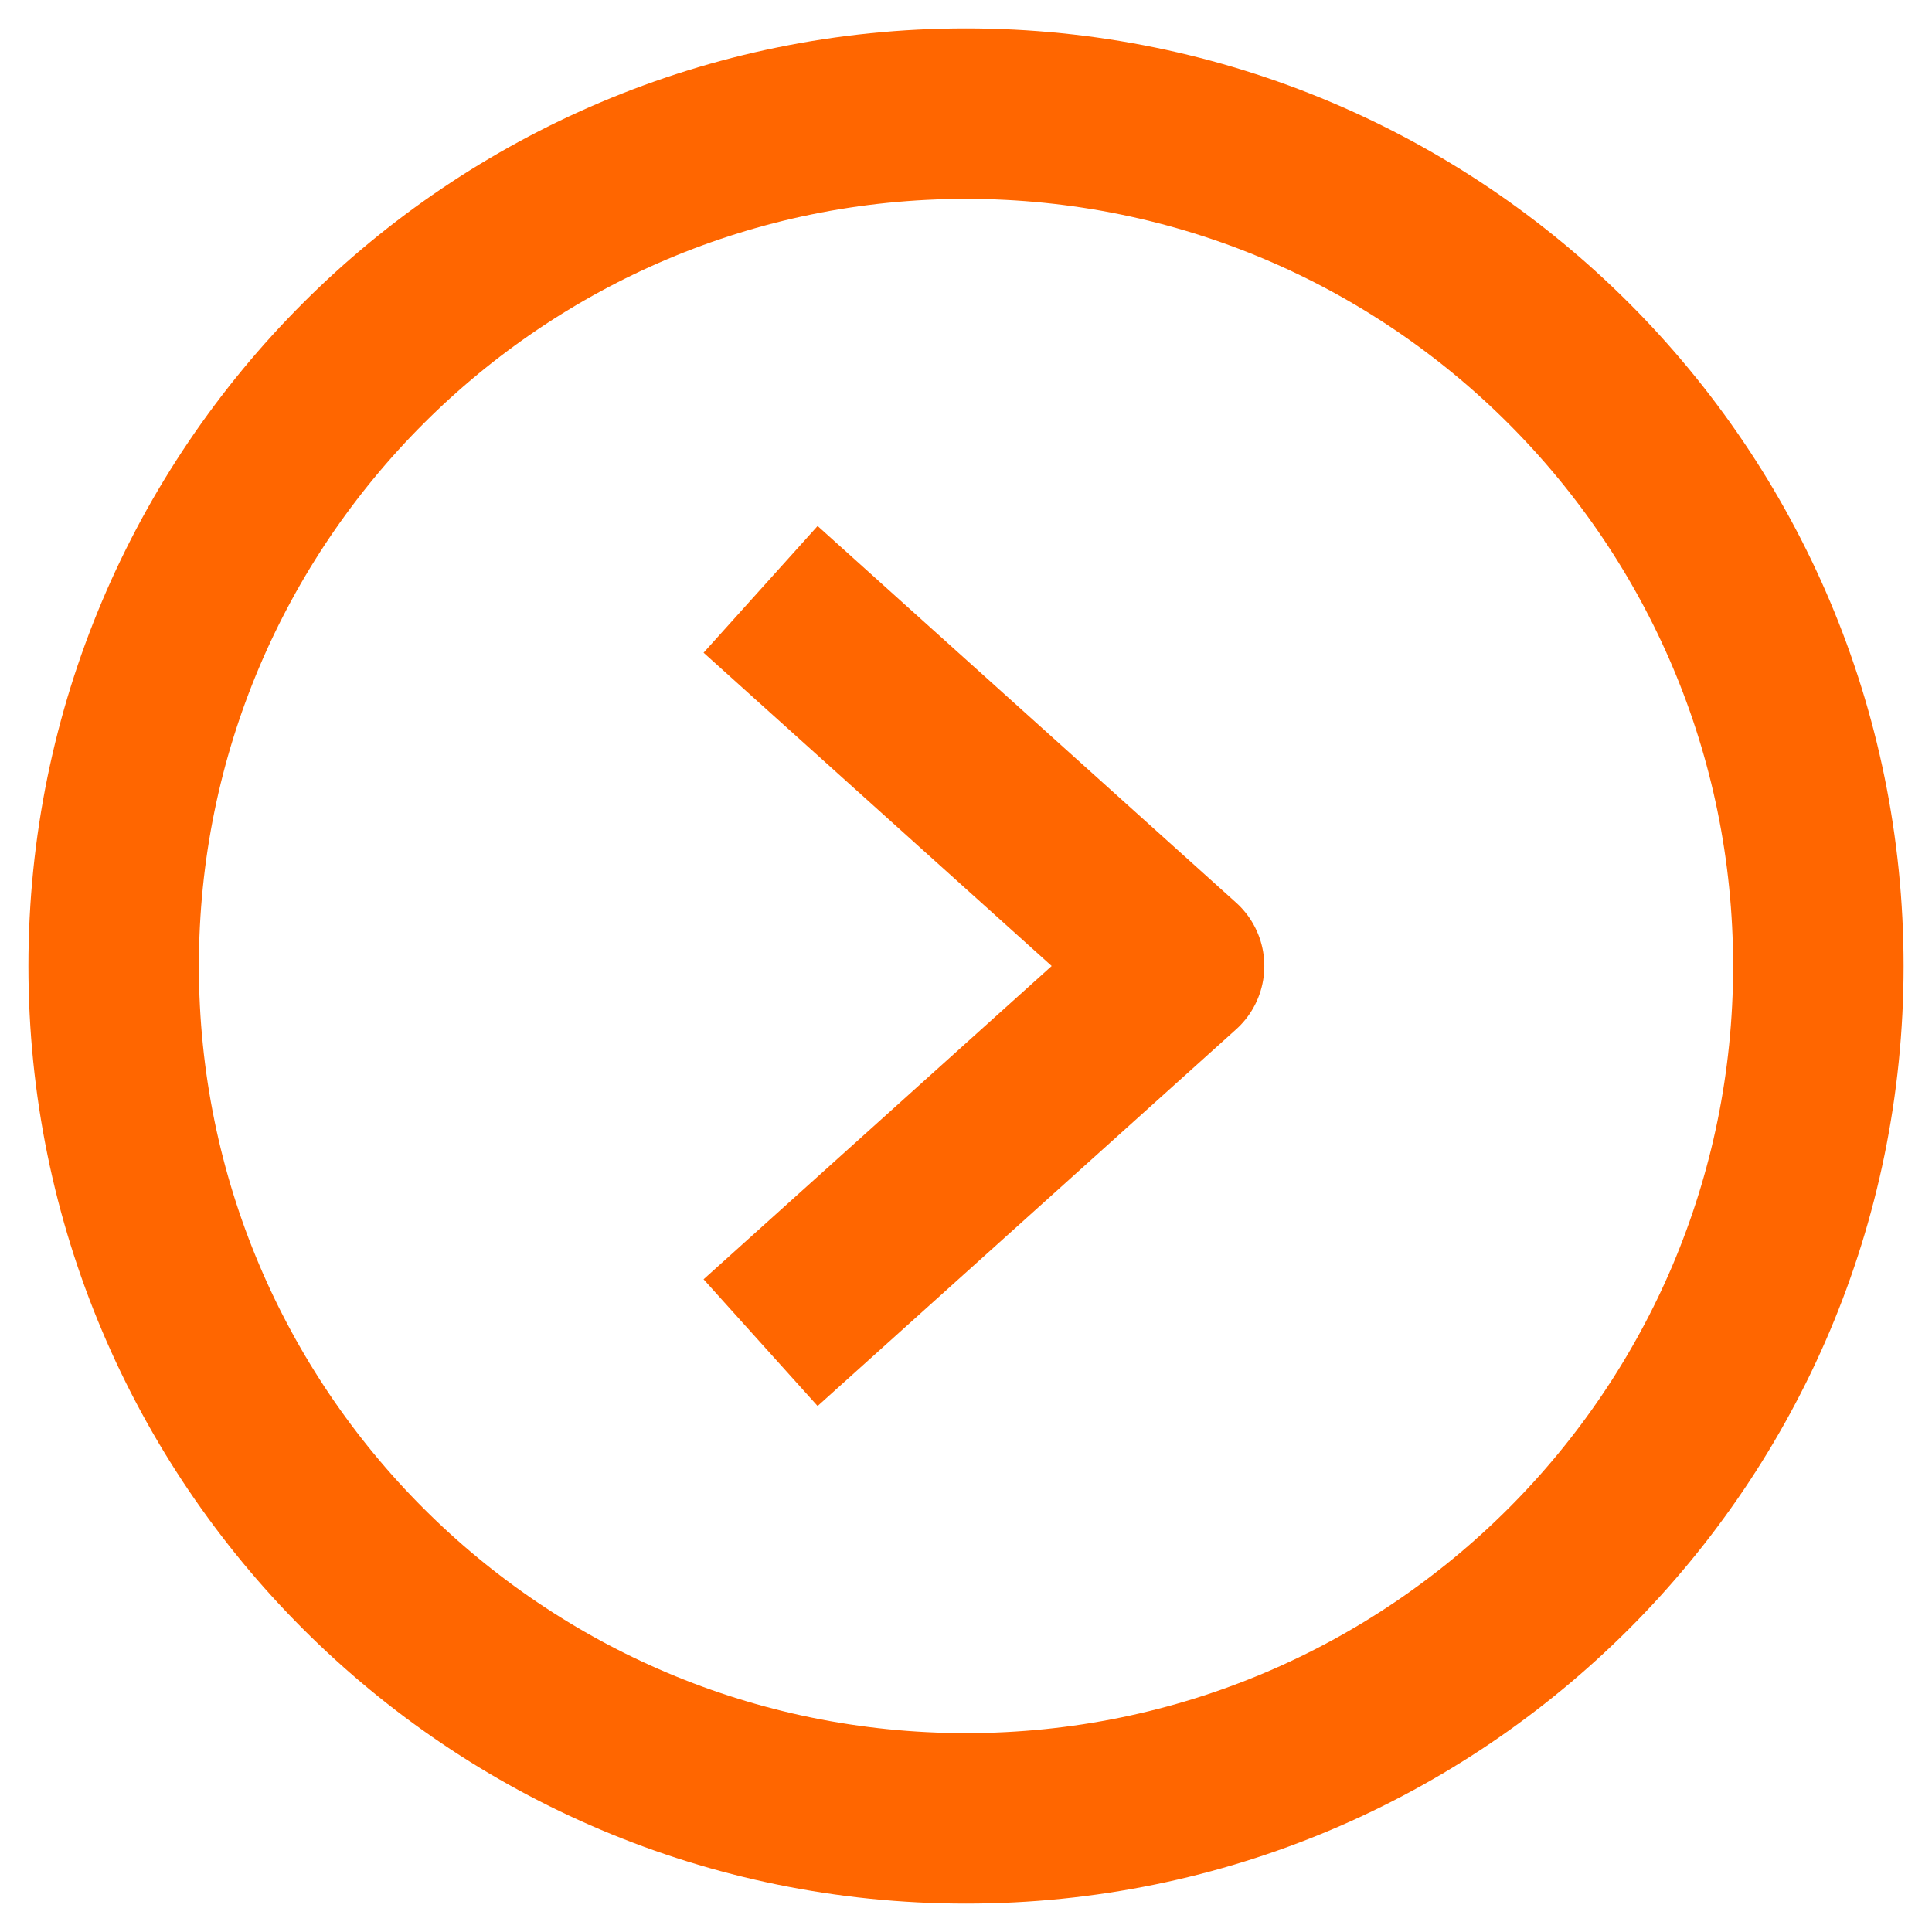 <svg width="34" height="34" viewBox="0 0 34 34" fill="none" xmlns="http://www.w3.org/2000/svg">
<path d="M17 2C8.716 2 2 8.716 2 17C2 25.284 8.716 32 17 32C25.284 32 32 25.284 32 17C32 8.716 25.284 2 17 2Z" stroke="#FF6600" stroke-width="3" stroke-miterlimit="10"/>
<path d="M14.5 22.625L20.75 17L14.5 11.375" stroke="#FF6600" stroke-width="3" stroke-linecap="square" stroke-linejoin="round"/>
</svg>
